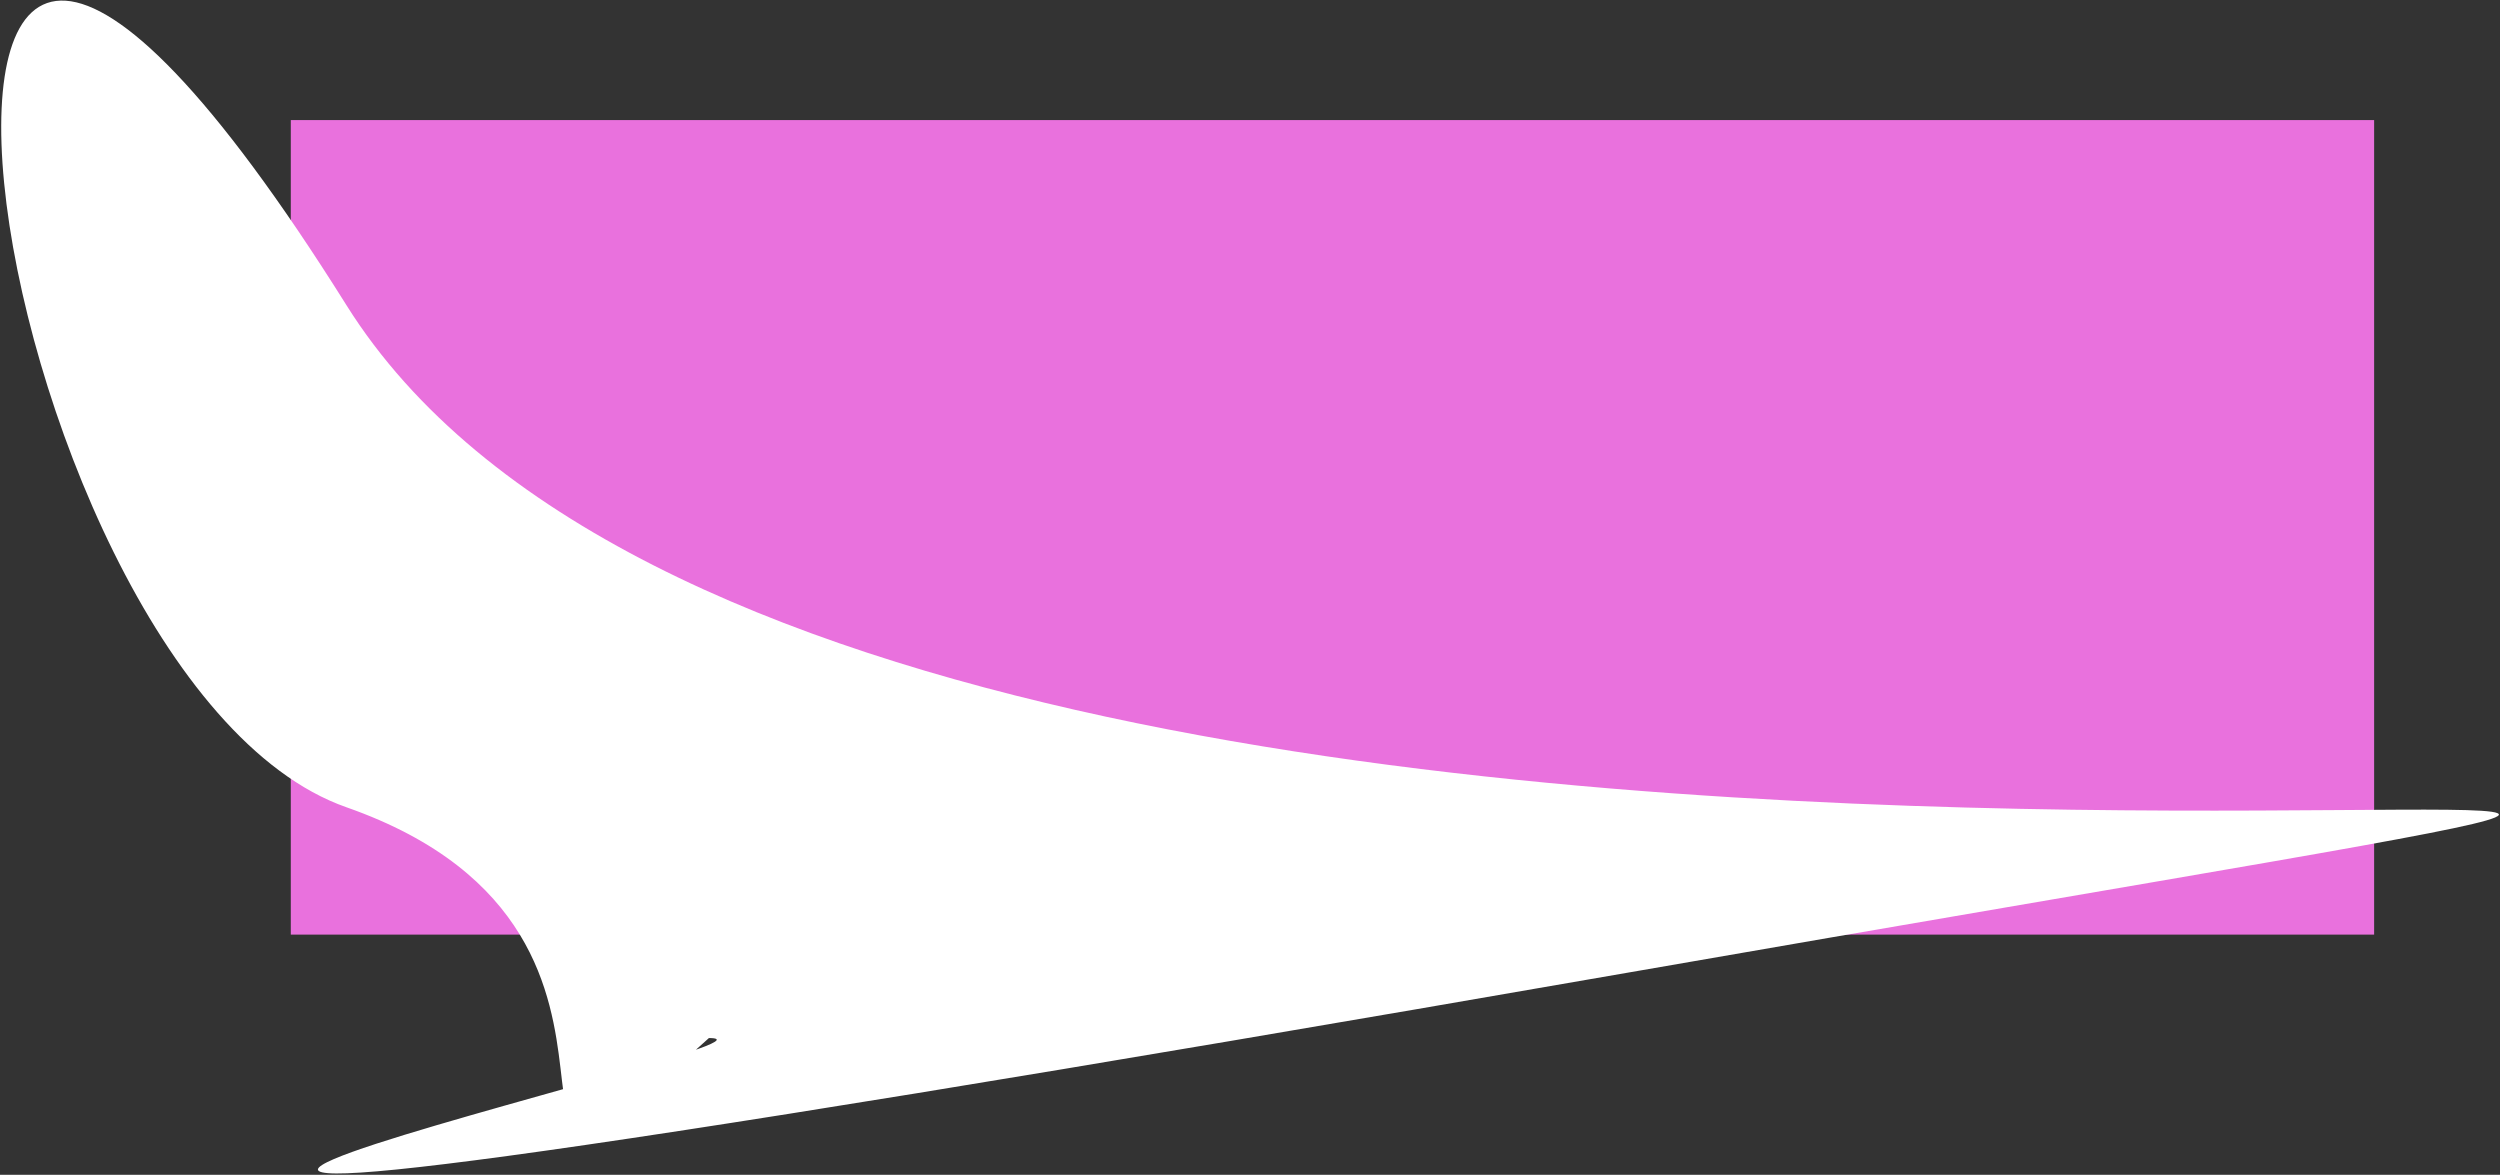 <svg width="1728" height="812" viewBox="0 0 1728 812" fill="none" xmlns="http://www.w3.org/2000/svg">
<rect x="0" y="0" width="1728" height="812" fill="#333333" stroke="none"/>
<rect width="1440" height="563" transform="translate(201 83)" fill="#E971DD"/>
<path d="M1124 672.5C-502.498 955.5 580.023 717.5 490.001 717.5C294.001 896 496.003 647.999 239.501 558C-17 468 -134.999 -386.501 239.501 210.999C614.001 808.499 2750.5 389.5 1124 672.5Z" fill="white"/>
</svg>
